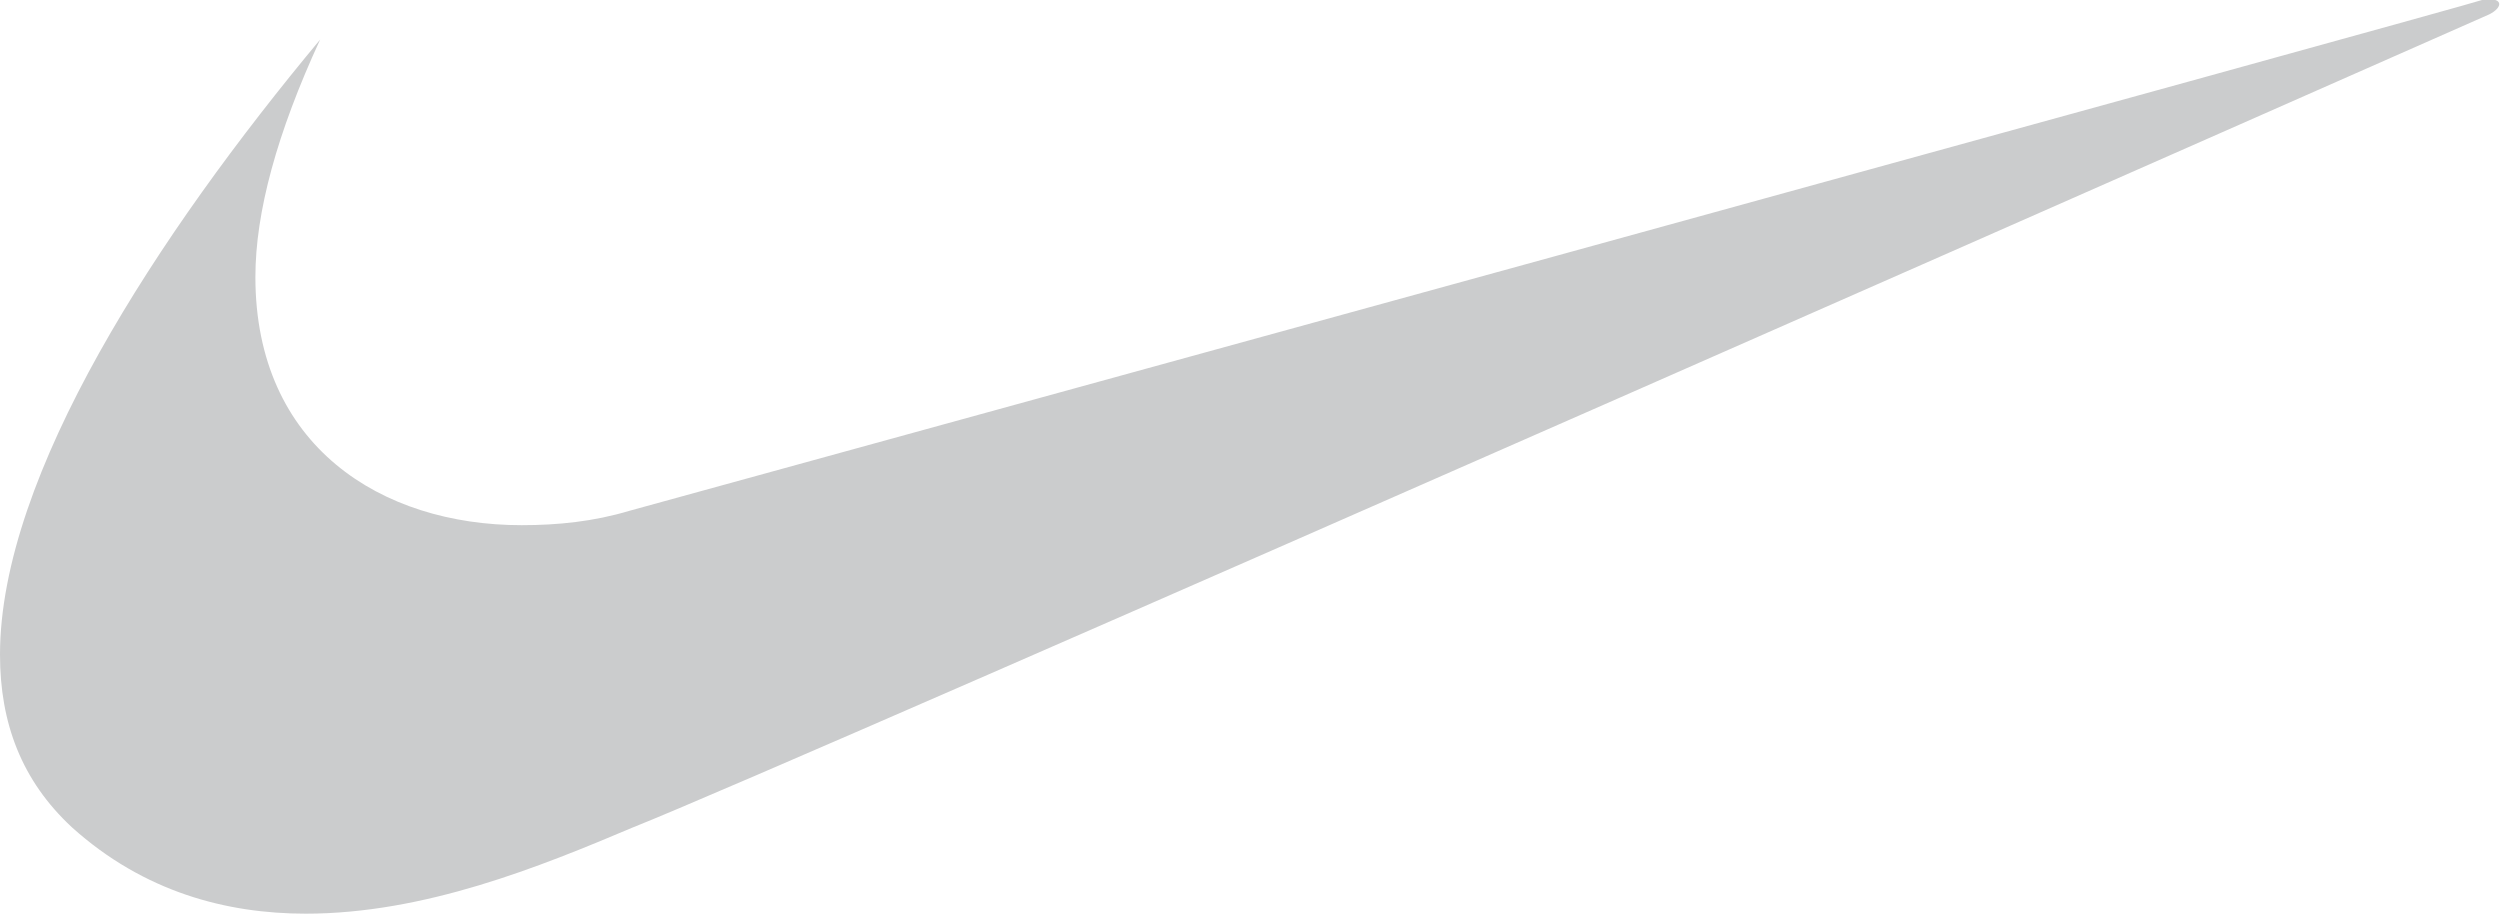 <svg xmlns="http://www.w3.org/2000/svg" viewBox="0 0 69.5 25.4"><path fill="#cbcccd" d="M69 0c-.2.1-51.5 14.2-51.5 14.2-1 .3-2 .4-3 .4-3.9 0-7.4-2.2-7.4-6.9 0-1.8.6-4 1.8-6.6C4.4 6.5 0 13.2 0 18.2c0 1.9.6 3.5 2 4.8 2 1.8 4.3 2.4 6.5 2.4 3.3 0 6.5-1.3 9.1-2.4C21.9 21.3 69.2.4 69.2.4c.4-.2.4-.5-.2-.4z"/></svg>